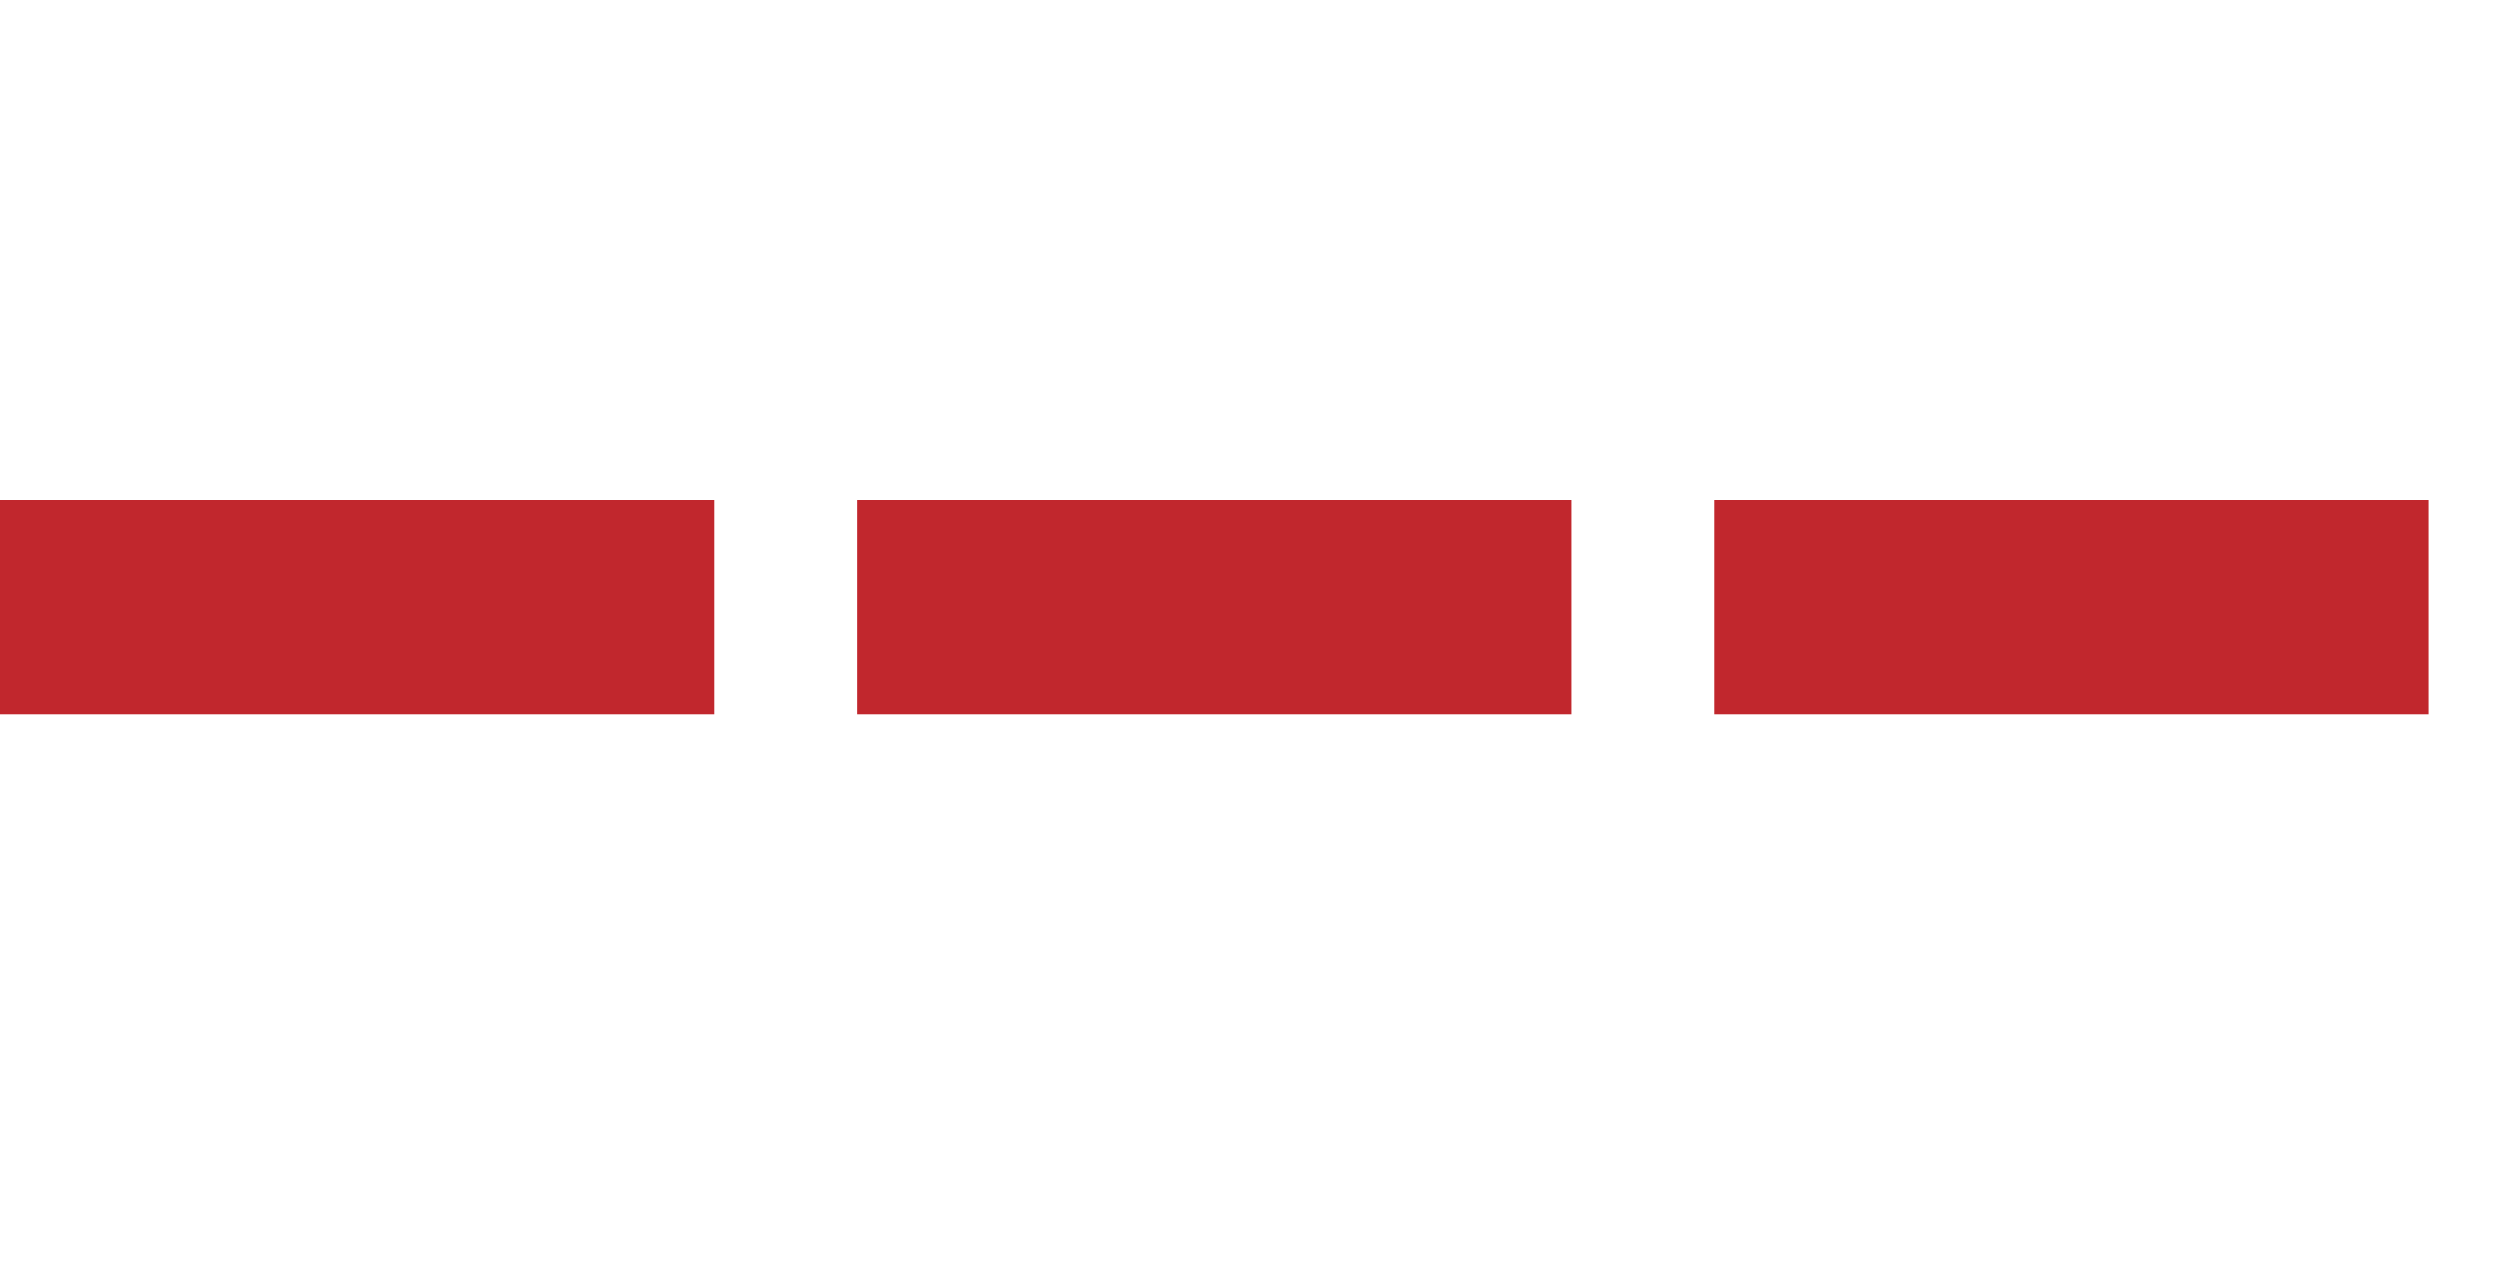 <svg xmlns="http://www.w3.org/2000/svg" viewBox="0 0 35 18"><defs><style>.a{fill:none;stroke:#c1272d;stroke-miterlimit:10;stroke-width:3px;stroke-dasharray:10 2;}</style></defs><title>Artboard 11</title><line class="a" y1="8.5" x2="36" y2="8.5"/></svg>